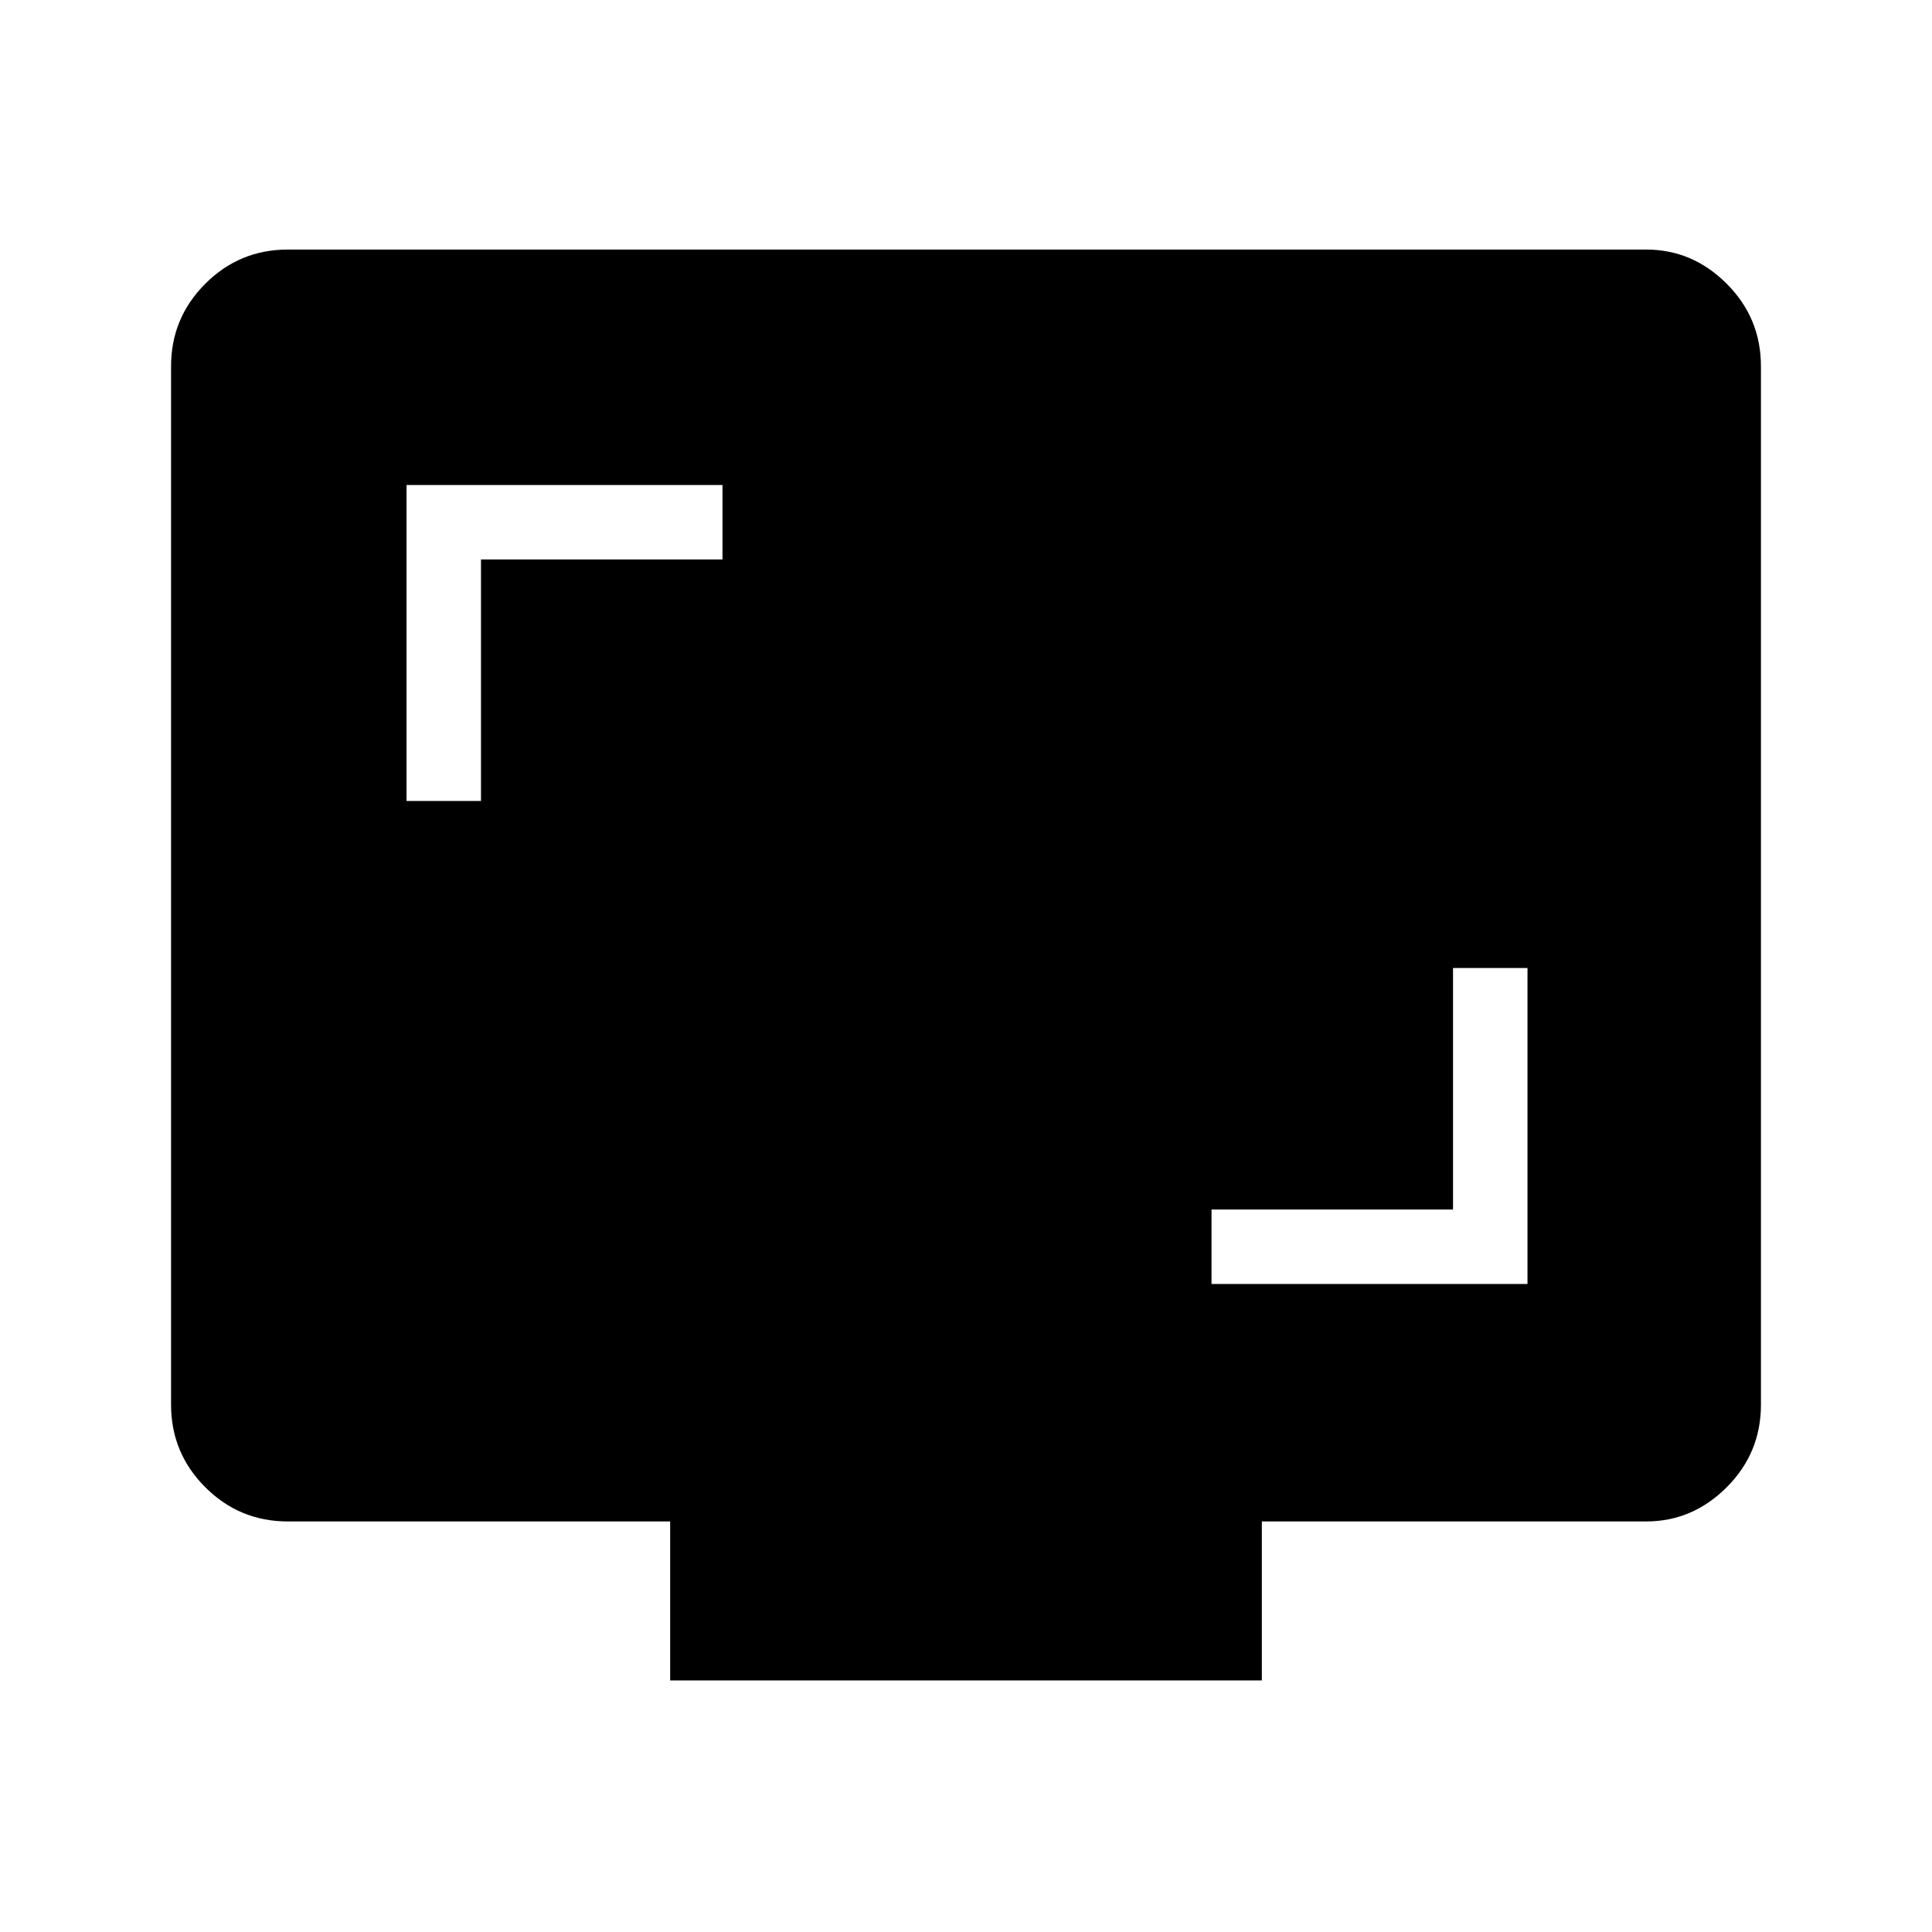 <svg xmlns="http://www.w3.org/2000/svg" height="48" width="48"><path d="M10.1 19.9h1.85v-6h6v-1.85H10.1Zm20 12h7.85v-7.85H36.1v6h-6Zm-13.45 9.85V37.8h-9.5q-1.2 0-2.05-.85-.85-.85-.85-2.05V9.1q0-1.2.85-2.05.85-.85 2.05-.85H40.9q1.15 0 2 .85.85.85.85 2.05v25.8q0 1.2-.85 2.05-.85.85-2 .85h-9.55v3.95Z"/></svg>